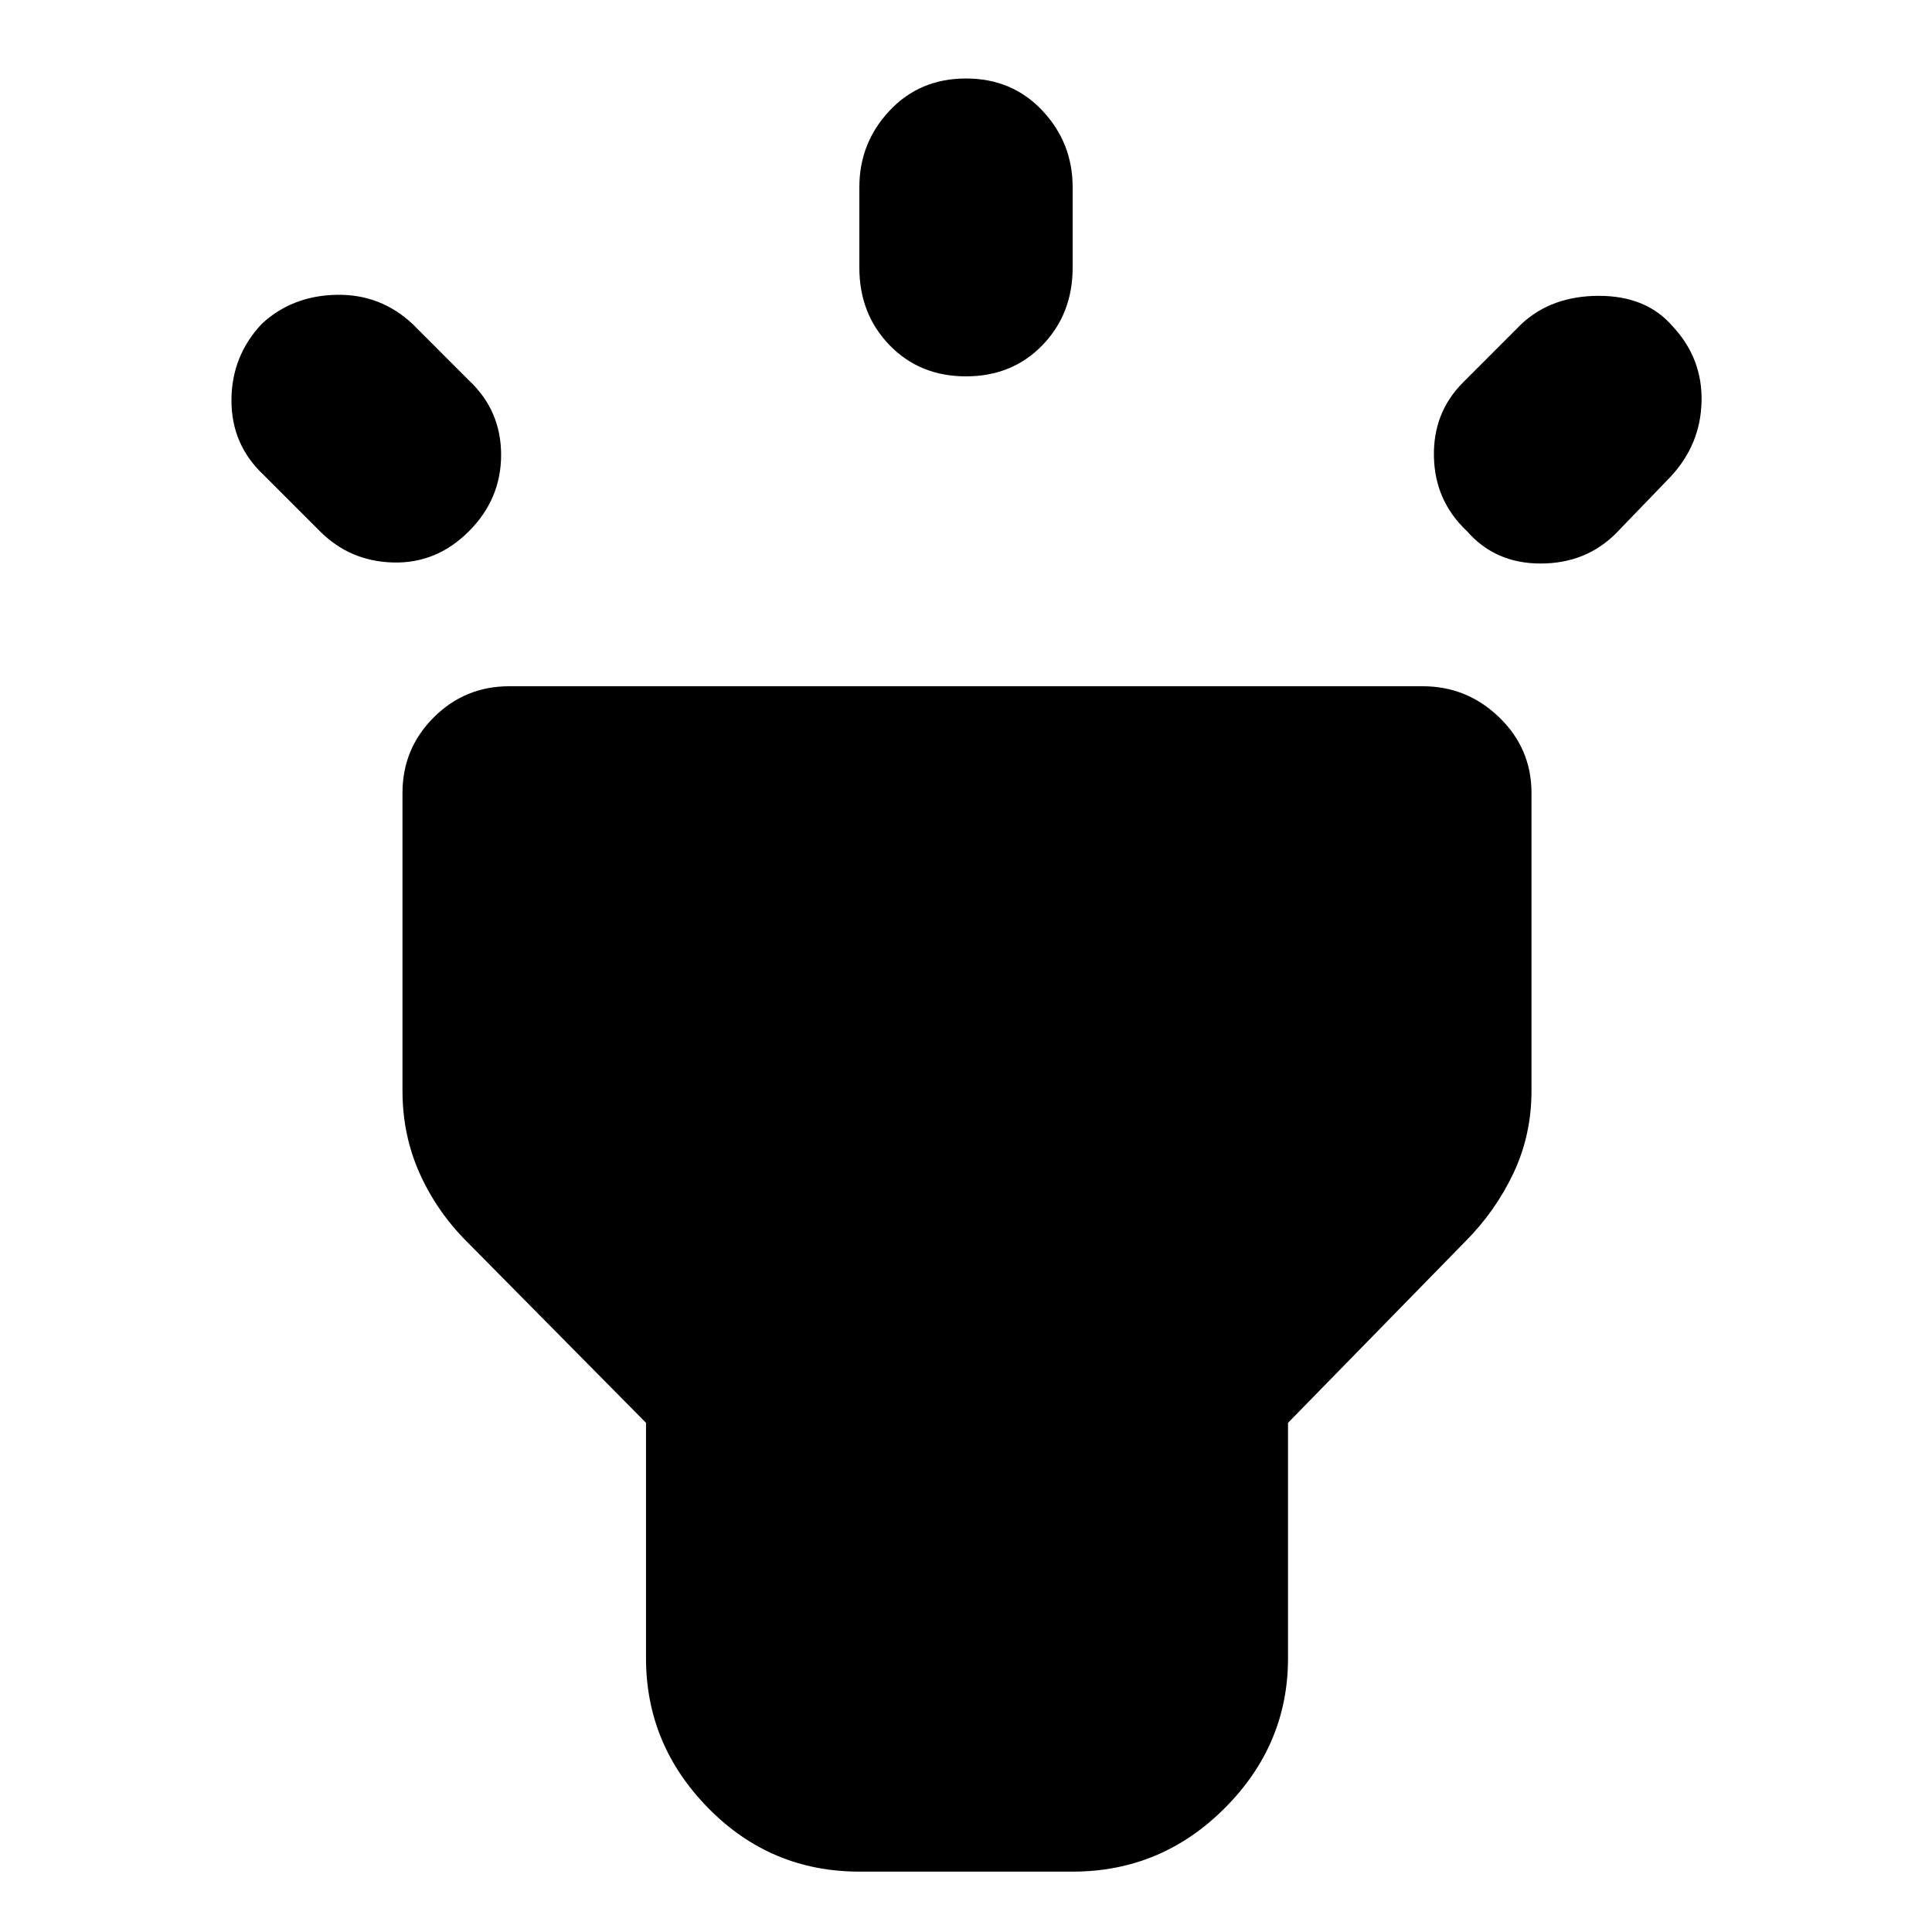 <svg xmlns="http://www.w3.org/2000/svg" height="40" width="40"><path d="M6.625 11 5.458 9.833q-.666-.625-.666-1.541 0-.917.625-1.584.625-.583 1.541-.604.917-.021 1.584.604l1.166 1.167q.667.625.667 1.542 0 .916-.667 1.583-.666.667-1.562.646-.896-.021-1.521-.646ZM20 7.792q-.958 0-1.583-.646t-.625-1.604V3.875q0-.917.625-1.583.625-.667 1.583-.667t1.583.667q.625.666.625 1.583v1.667q0 .958-.625 1.604-.625.646-1.583.646ZM30.375 11q-.667-.625-.687-1.542-.021-.916.604-1.541L31.5 6.708q.625-.583 1.604-.583.979 0 1.521.625.625.667.604 1.563-.021.895-.646 1.562l-1.125 1.167q-.625.625-1.562.625-.938 0-1.521-.667ZM17.792 38.75q-1.834 0-3.125-1.312-1.292-1.313-1.292-3.105v-4.875l-3.708-3.75q-.625-.625-.979-1.416-.355-.792-.355-1.709v-6.166q0-.917.646-1.563.646-.646 1.563-.646h18.916q.917 0 1.584.646.666.646.666 1.563v6.166q0 .917-.375 1.709-.375.791-1 1.416l-3.666 3.75v4.875q0 1.792-1.313 3.105-1.312 1.312-3.146 1.312Z"/></svg>